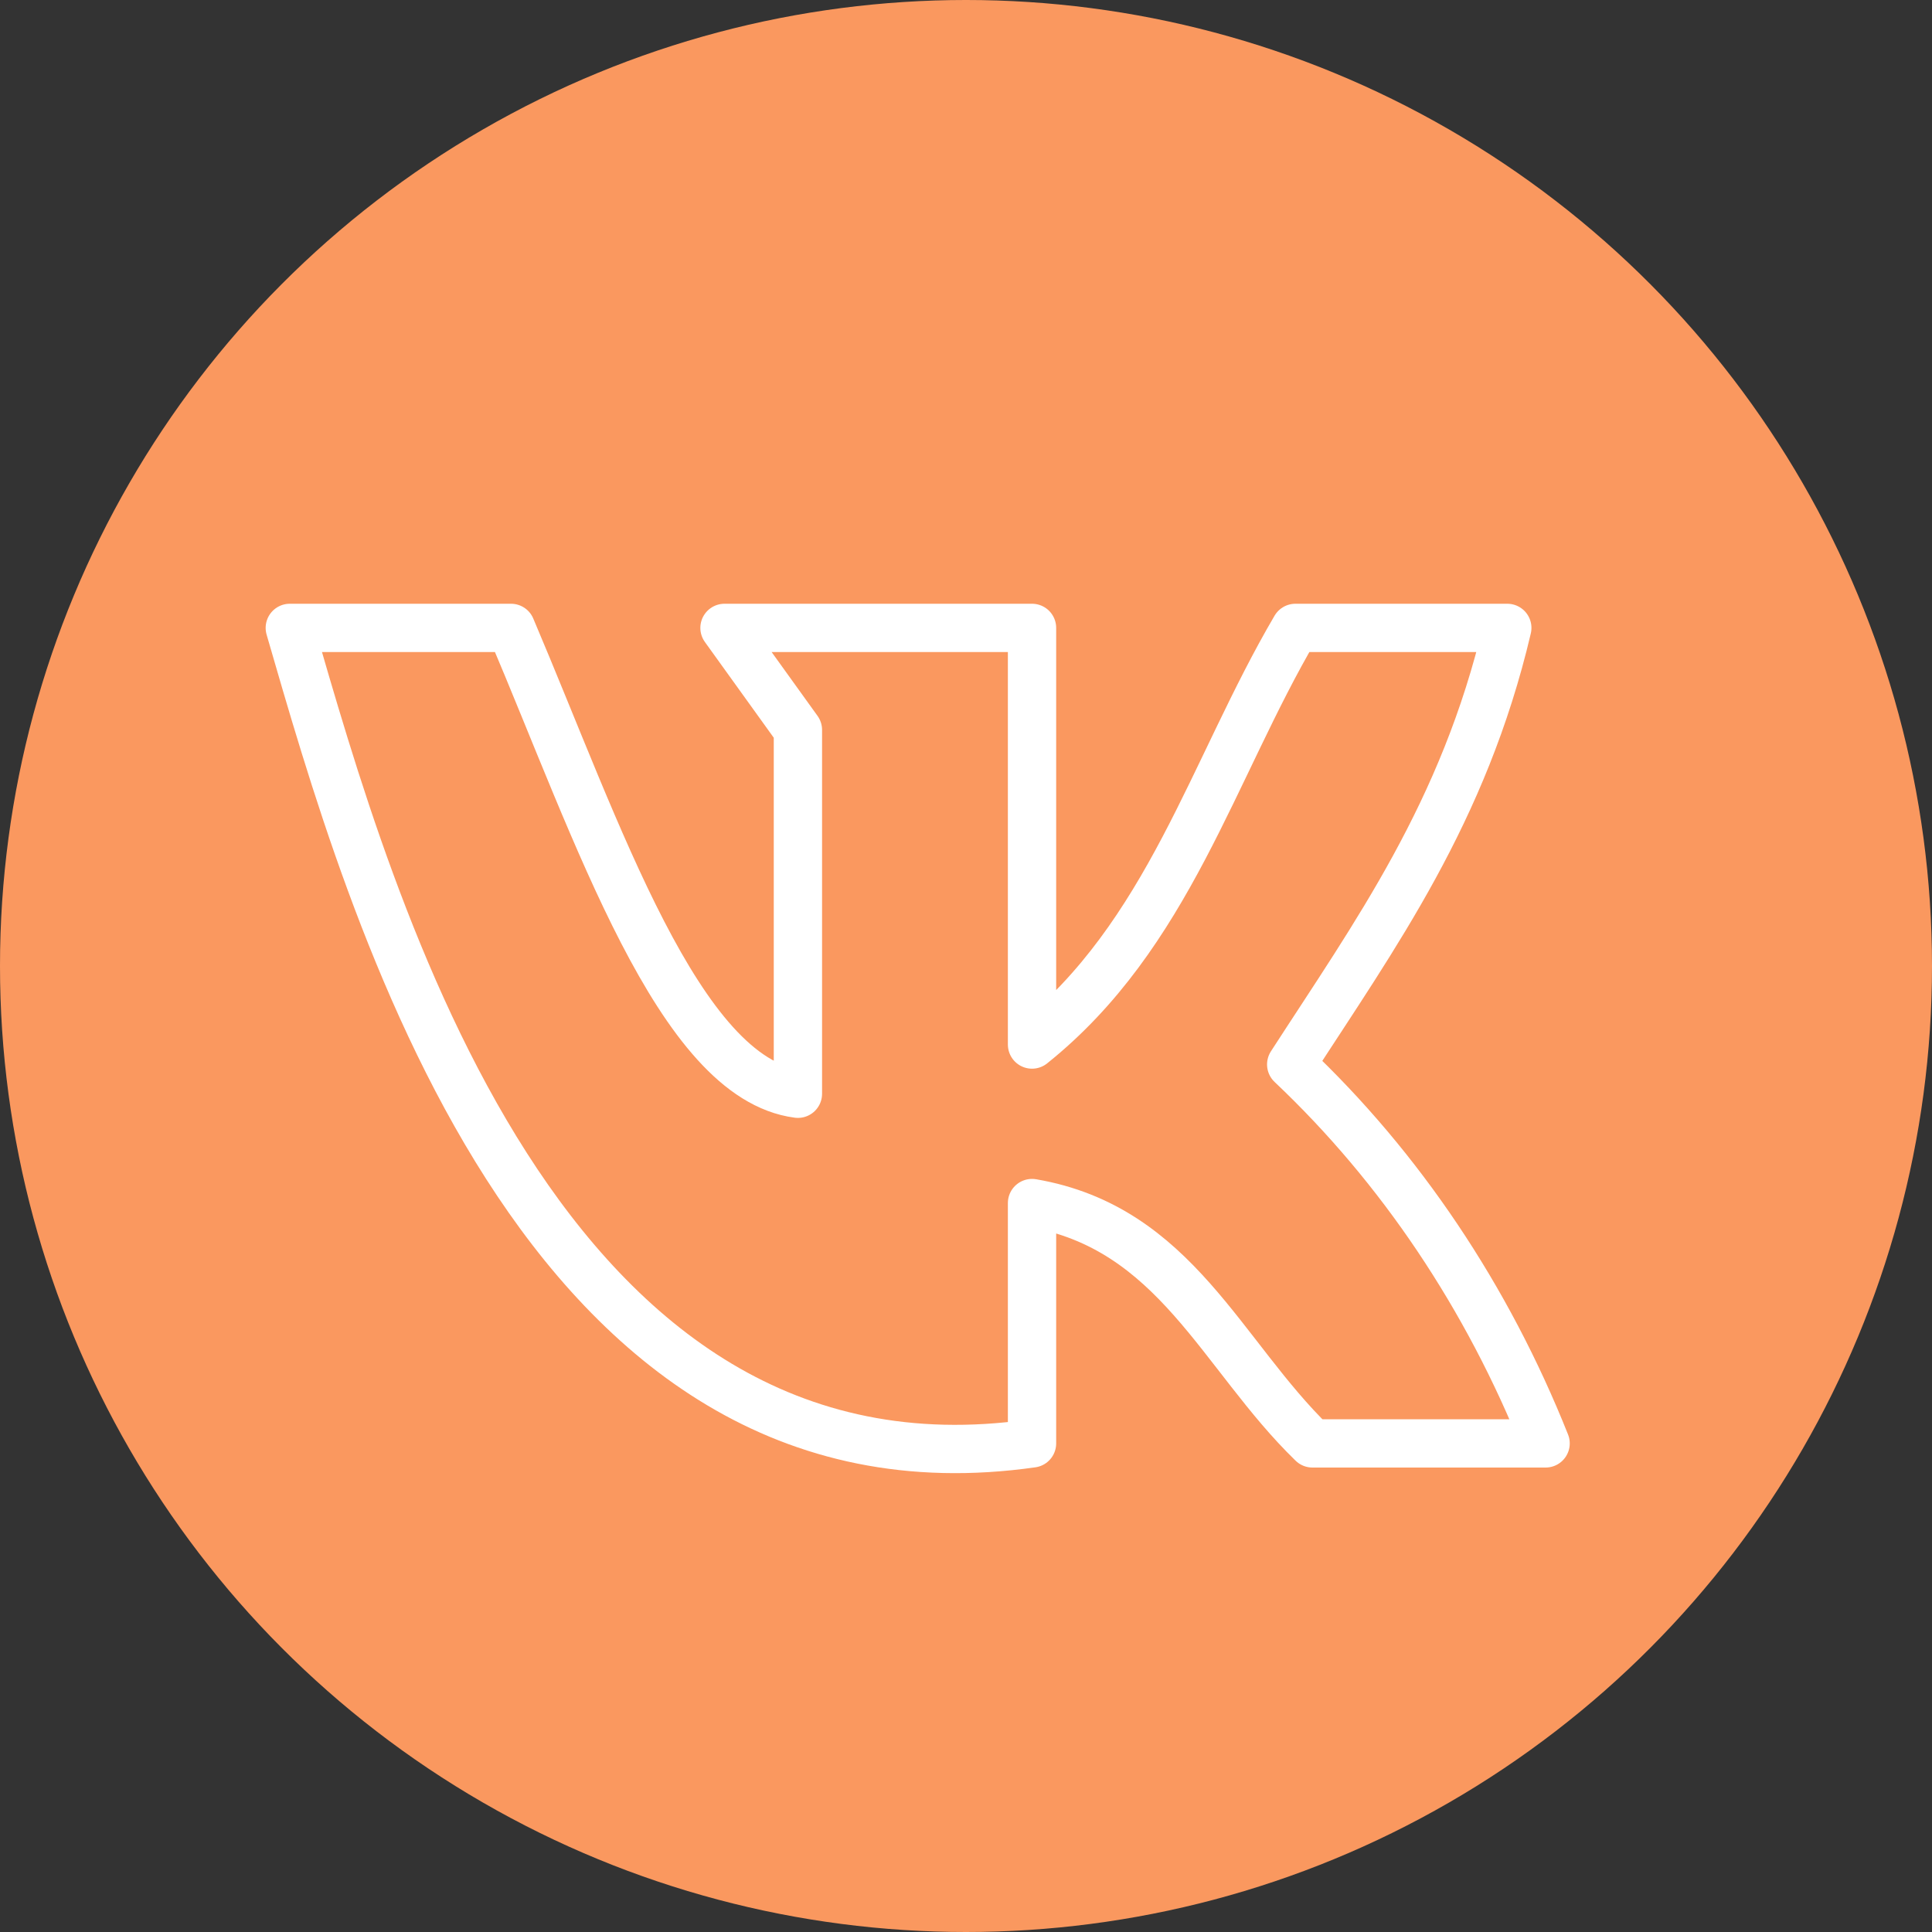<svg width="40" height="40" viewBox="0 0 40 40" fill="none" xmlns="http://www.w3.org/2000/svg">
<rect x="0" y="0" width="40" height="40" fill="#333333" stroke="none"/>
<circle cx="20" cy="20" r="20" fill="#FA985F"/>
<path d="M21.367 29.884V24.908C24.34 25.418 25.28 28.048 27.173 29.884H32C30.793 26.856 28.993 24.173 26.733 22.038C28.467 19.355 30.307 16.829 31.207 13H26.82C25.1 15.93 24.193 19.363 21.367 21.626V13H15L16.52 15.113V22.645C14.053 22.323 12.387 17.249 10.58 13H6C7.667 18.74 11.173 31.338 21.367 29.884Z" stroke="white" stroke-linecap="round" stroke-linejoin="round"/>
</svg>
